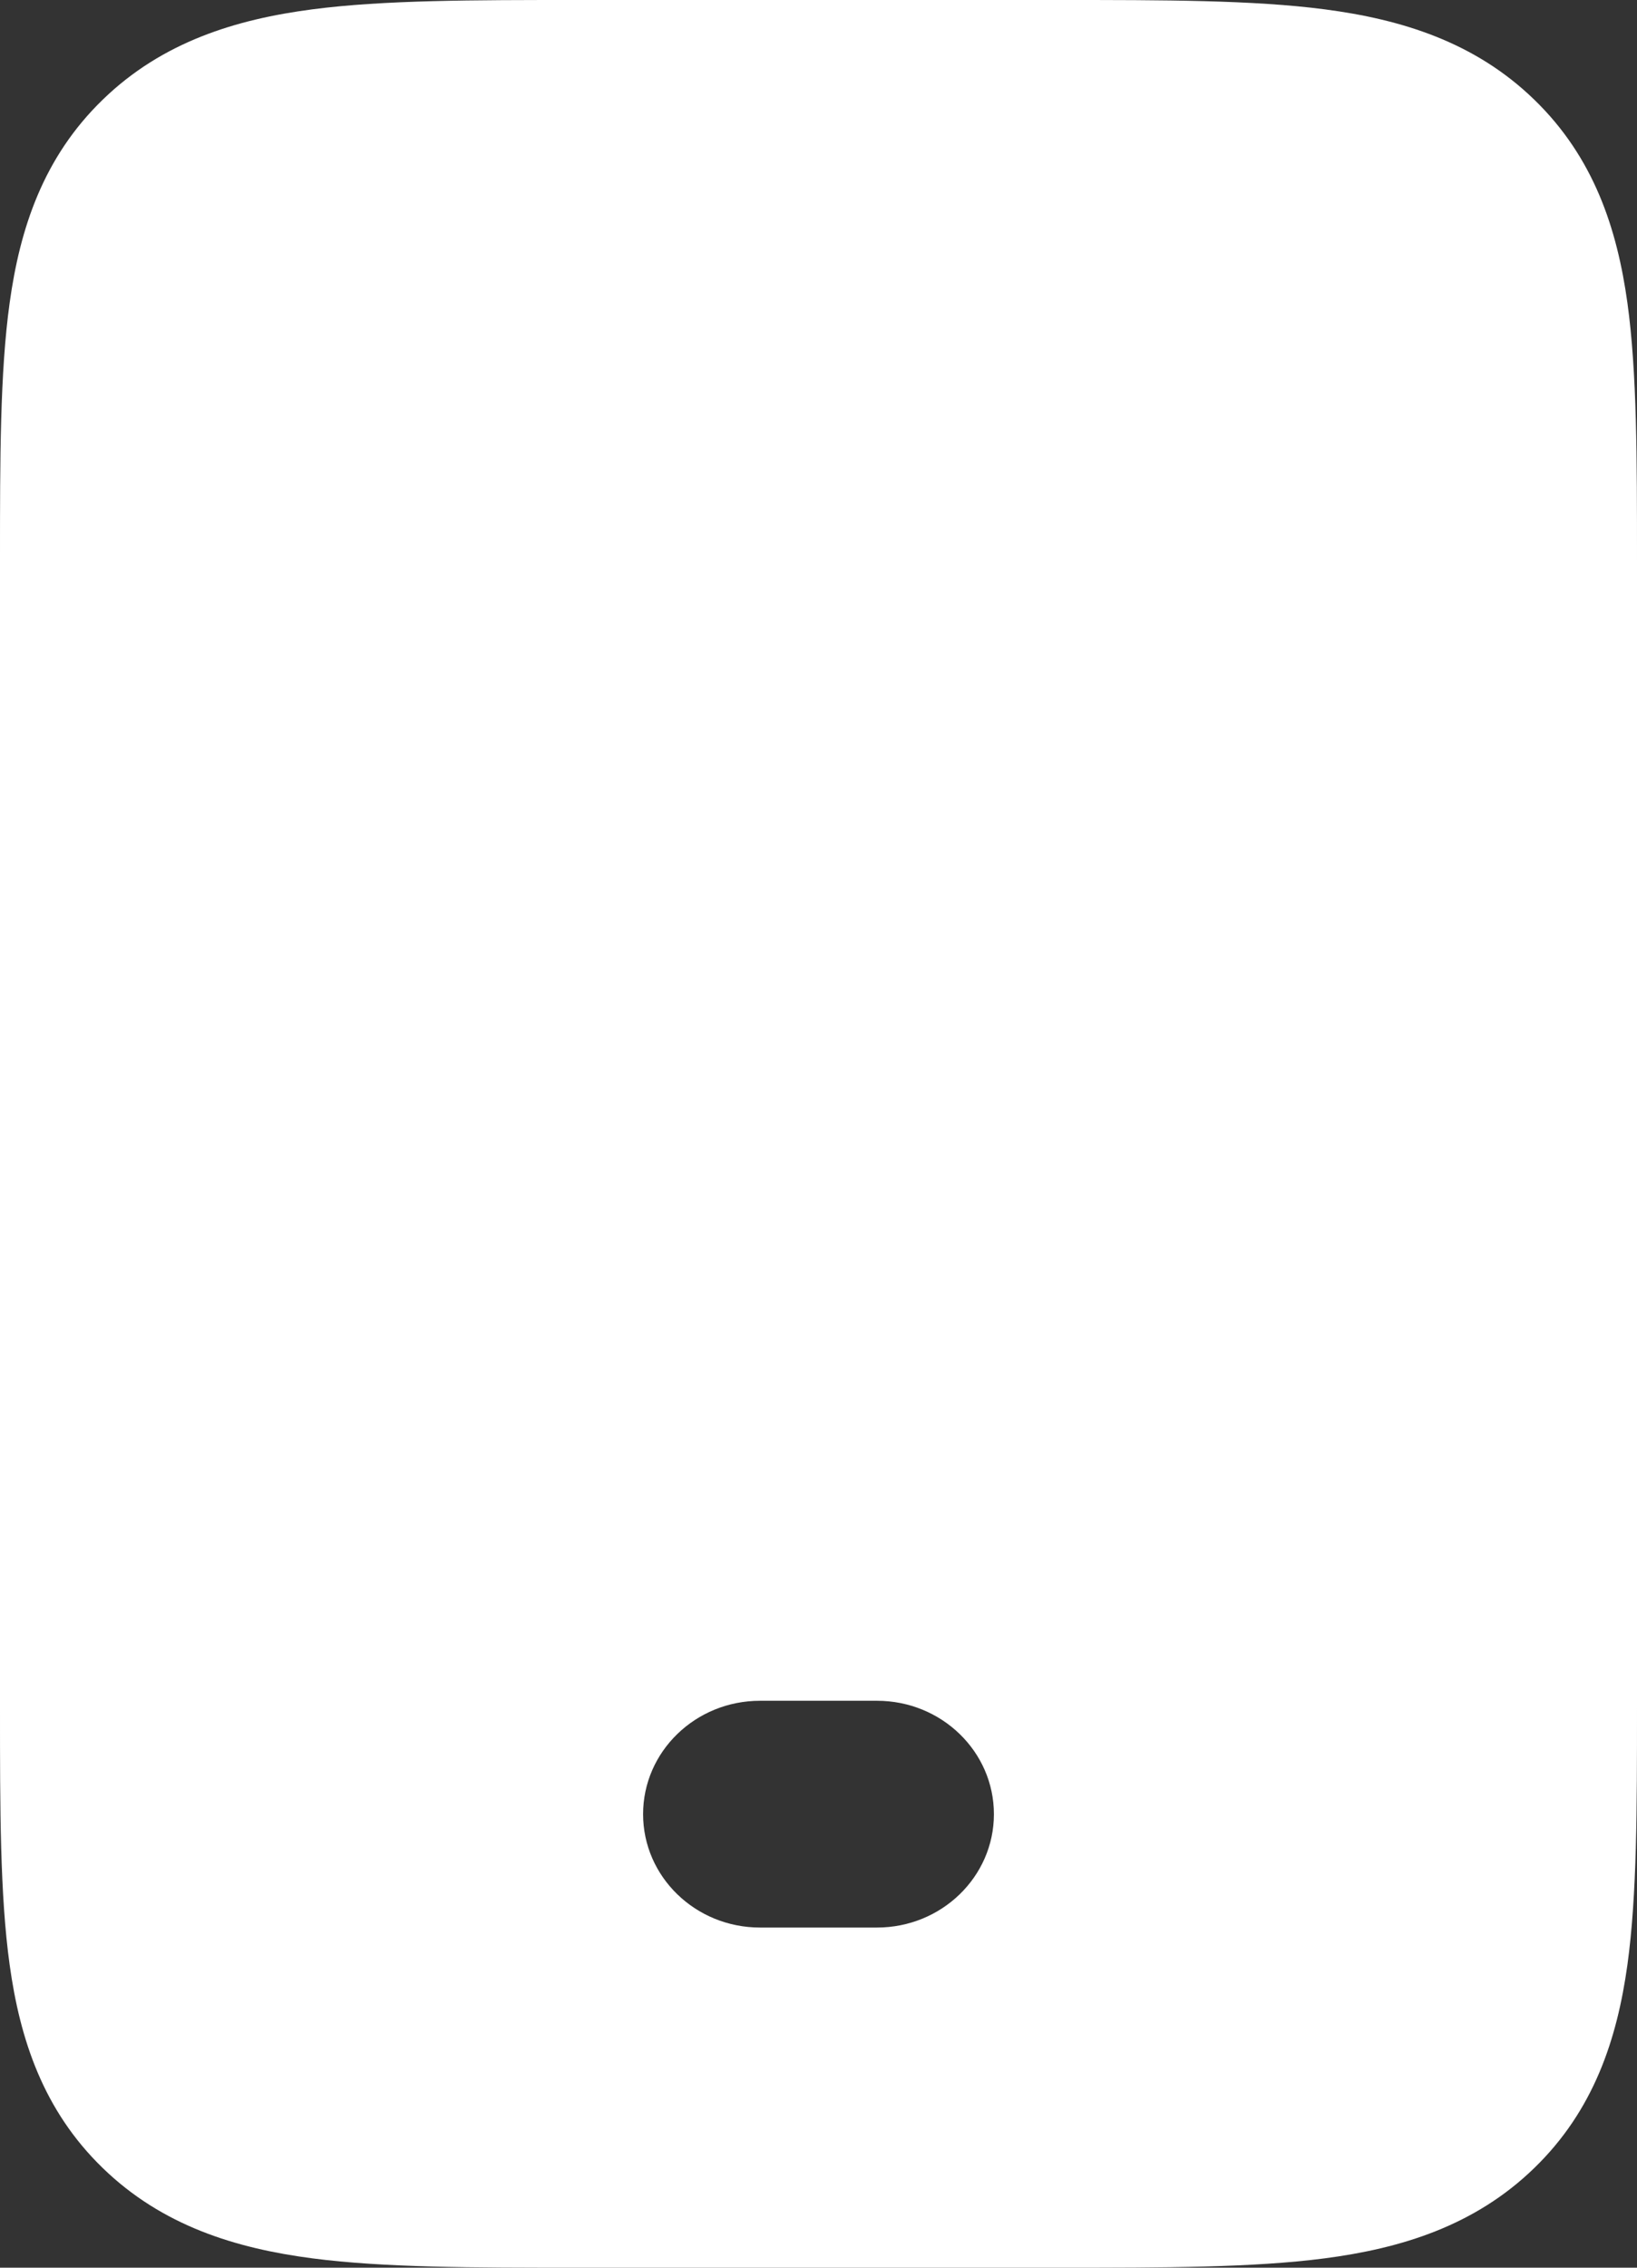 <svg width="26" height="36" viewBox="0 0 26 36" fill="none" xmlns="http://www.w3.org/2000/svg">
<rect x="0" y="0" width="26" height="36" fill="#333333" stroke="none"/>
<path fill-rule="evenodd" clip-rule="evenodd" d="M9.163 4.40488e-06C9.204 4.40488e-06 9.245 4.40488e-06 9.286 4.40488e-06H16.837C18.483 -8.55951e-05 19.901 -0 21.037 0.148C22.255 0.307 23.422 0.664 24.368 1.582C25.315 2.499 25.684 3.63 25.848 4.81C26 5.911 26 7.286 26 8.882V27.118C26 28.714 26 30.089 25.848 31.19C25.684 32.37 25.315 33.501 24.368 34.418C23.422 35.336 22.255 35.693 21.037 35.852C19.901 36 18.483 36 16.837 36H9.164C7.517 36 6.099 36 4.963 35.852C3.745 35.693 2.578 35.336 1.632 34.418C0.685 33.501 0.316 32.37 0.153 31.19C-0 30.089 -8.83124e-05 28.714 4.54472e-06 27.118V9C4.54472e-06 8.96 4.54472e-06 8.921 4.54472e-06 8.882C-8.83124e-05 7.286 -0 5.911 0.153 4.81C0.316 3.63 0.685 2.499 1.632 1.582C2.578 0.664 3.745 0.307 4.963 0.148C6.099 -0 7.517 -8.55951e-05 9.163 4.40488e-06ZM10.214 28.8C10.214 27.806 11.046 27 12.071 27H13.929C14.954 27 15.786 27.806 15.786 28.8C15.786 29.794 14.954 30.6 13.929 30.6H12.071C11.046 30.6 10.214 29.794 10.214 28.8Z" fill="white"/>
</svg>
